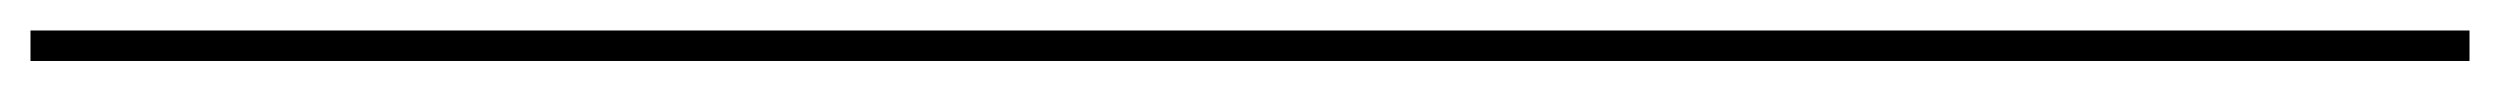 <?xml version="1.0" encoding="UTF-8" standalone="no"?>
<!-- Created with Inkscape (http://www.inkscape.org/) -->

<svg
   xmlns:dc="http://purl.org/dc/elements/1.1/"
   xmlns:cc="http://creativecommons.org/ns#"
   xmlns:rdf="http://www.w3.org/1999/02/22-rdf-syntax-ns#"
   xmlns:svg="http://www.w3.org/2000/svg"
   xmlns="http://www.w3.org/2000/svg"
   xmlns:sodipodi="http://sodipodi.sourceforge.net/DTD/sodipodi-0.dtd"
   xmlns:inkscape="http://www.inkscape.org/namespaces/inkscape"
   width="82"
   height="3"
   viewBox="0 0 82 3"
   version="1.1"
   id="svg8653"
   inkscape:version="0.92.4 (5da689c313, 2019-01-14)"
   sodipodi:docname="primitive_topology_key_edge.svg">
  <defs
     id="defs8647" />
  <sodipodi:namedview
     id="base"
     pagecolor="#ffffff"
     bordercolor="#666666"
     borderopacity="1.0"
     inkscape:pageopacity="0.0"
     inkscape:pageshadow="2"
     inkscape:zoom="2.8284271"
     inkscape:cx="-93.554098"
     inkscape:cy="-75.268926"
     inkscape:document-units="px"
     inkscape:current-layer="layer1"
     showgrid="true"
     inkscape:window-width="1920"
     inkscape:window-height="1001"
     inkscape:window-x="-9"
     inkscape:window-y="-9"
     inkscape:window-maximized="1"
     fit-margin-top="1"
     fit-margin-left="1"
     fit-margin-right="1"
     fit-margin-bottom="1"
     inkscape:snap-grids="true"
     inkscape:snap-text-baseline="true"
     inkscape:snap-object-midpoints="true"
     units="px"
     borderlayer="false">
    <inkscape:grid
       type="xygrid"
       id="grid9626"
       originx="-309"
       originy="-648.5" />
  </sodipodi:namedview>
  <g
     inkscape:label="Layer 1"
     inkscape:groupmode="layer"
     id="layer1"
     transform="translate(-321.534,229.535)">
    <flowRoot
       xml:space="preserve"
       id="flowRoot4701"
       style="font-style:normal;font-weight:normal;font-size:40px;line-height:1.25;font-family:sans-serif;letter-spacing:0px;word-spacing:0px;fill:#000000;fill-opacity:1;stroke:none"
       transform="matrix(0.397,0,0,0.397,3.943,-45.676)"><flowRegion
         id="flowRegion4703"><rect
           id="rect4705"
           width="240"
           height="140"
           x="36.114"
           y="-8.299" /></flowRegion><flowPara
         id="flowPara4707" /></flowRoot>    <path
       style="fill:none;stroke:#000000;stroke-width:1;stroke-linecap:butt;stroke-linejoin:miter;stroke-miterlimit:4;stroke-dasharray:none;stroke-dashoffset:0;stroke-opacity:1"
       d="m 322.534,-228.035 h 80"
       id="path2033-1"
       inkscape:connector-curvature="0" />
  </g>
</svg>
